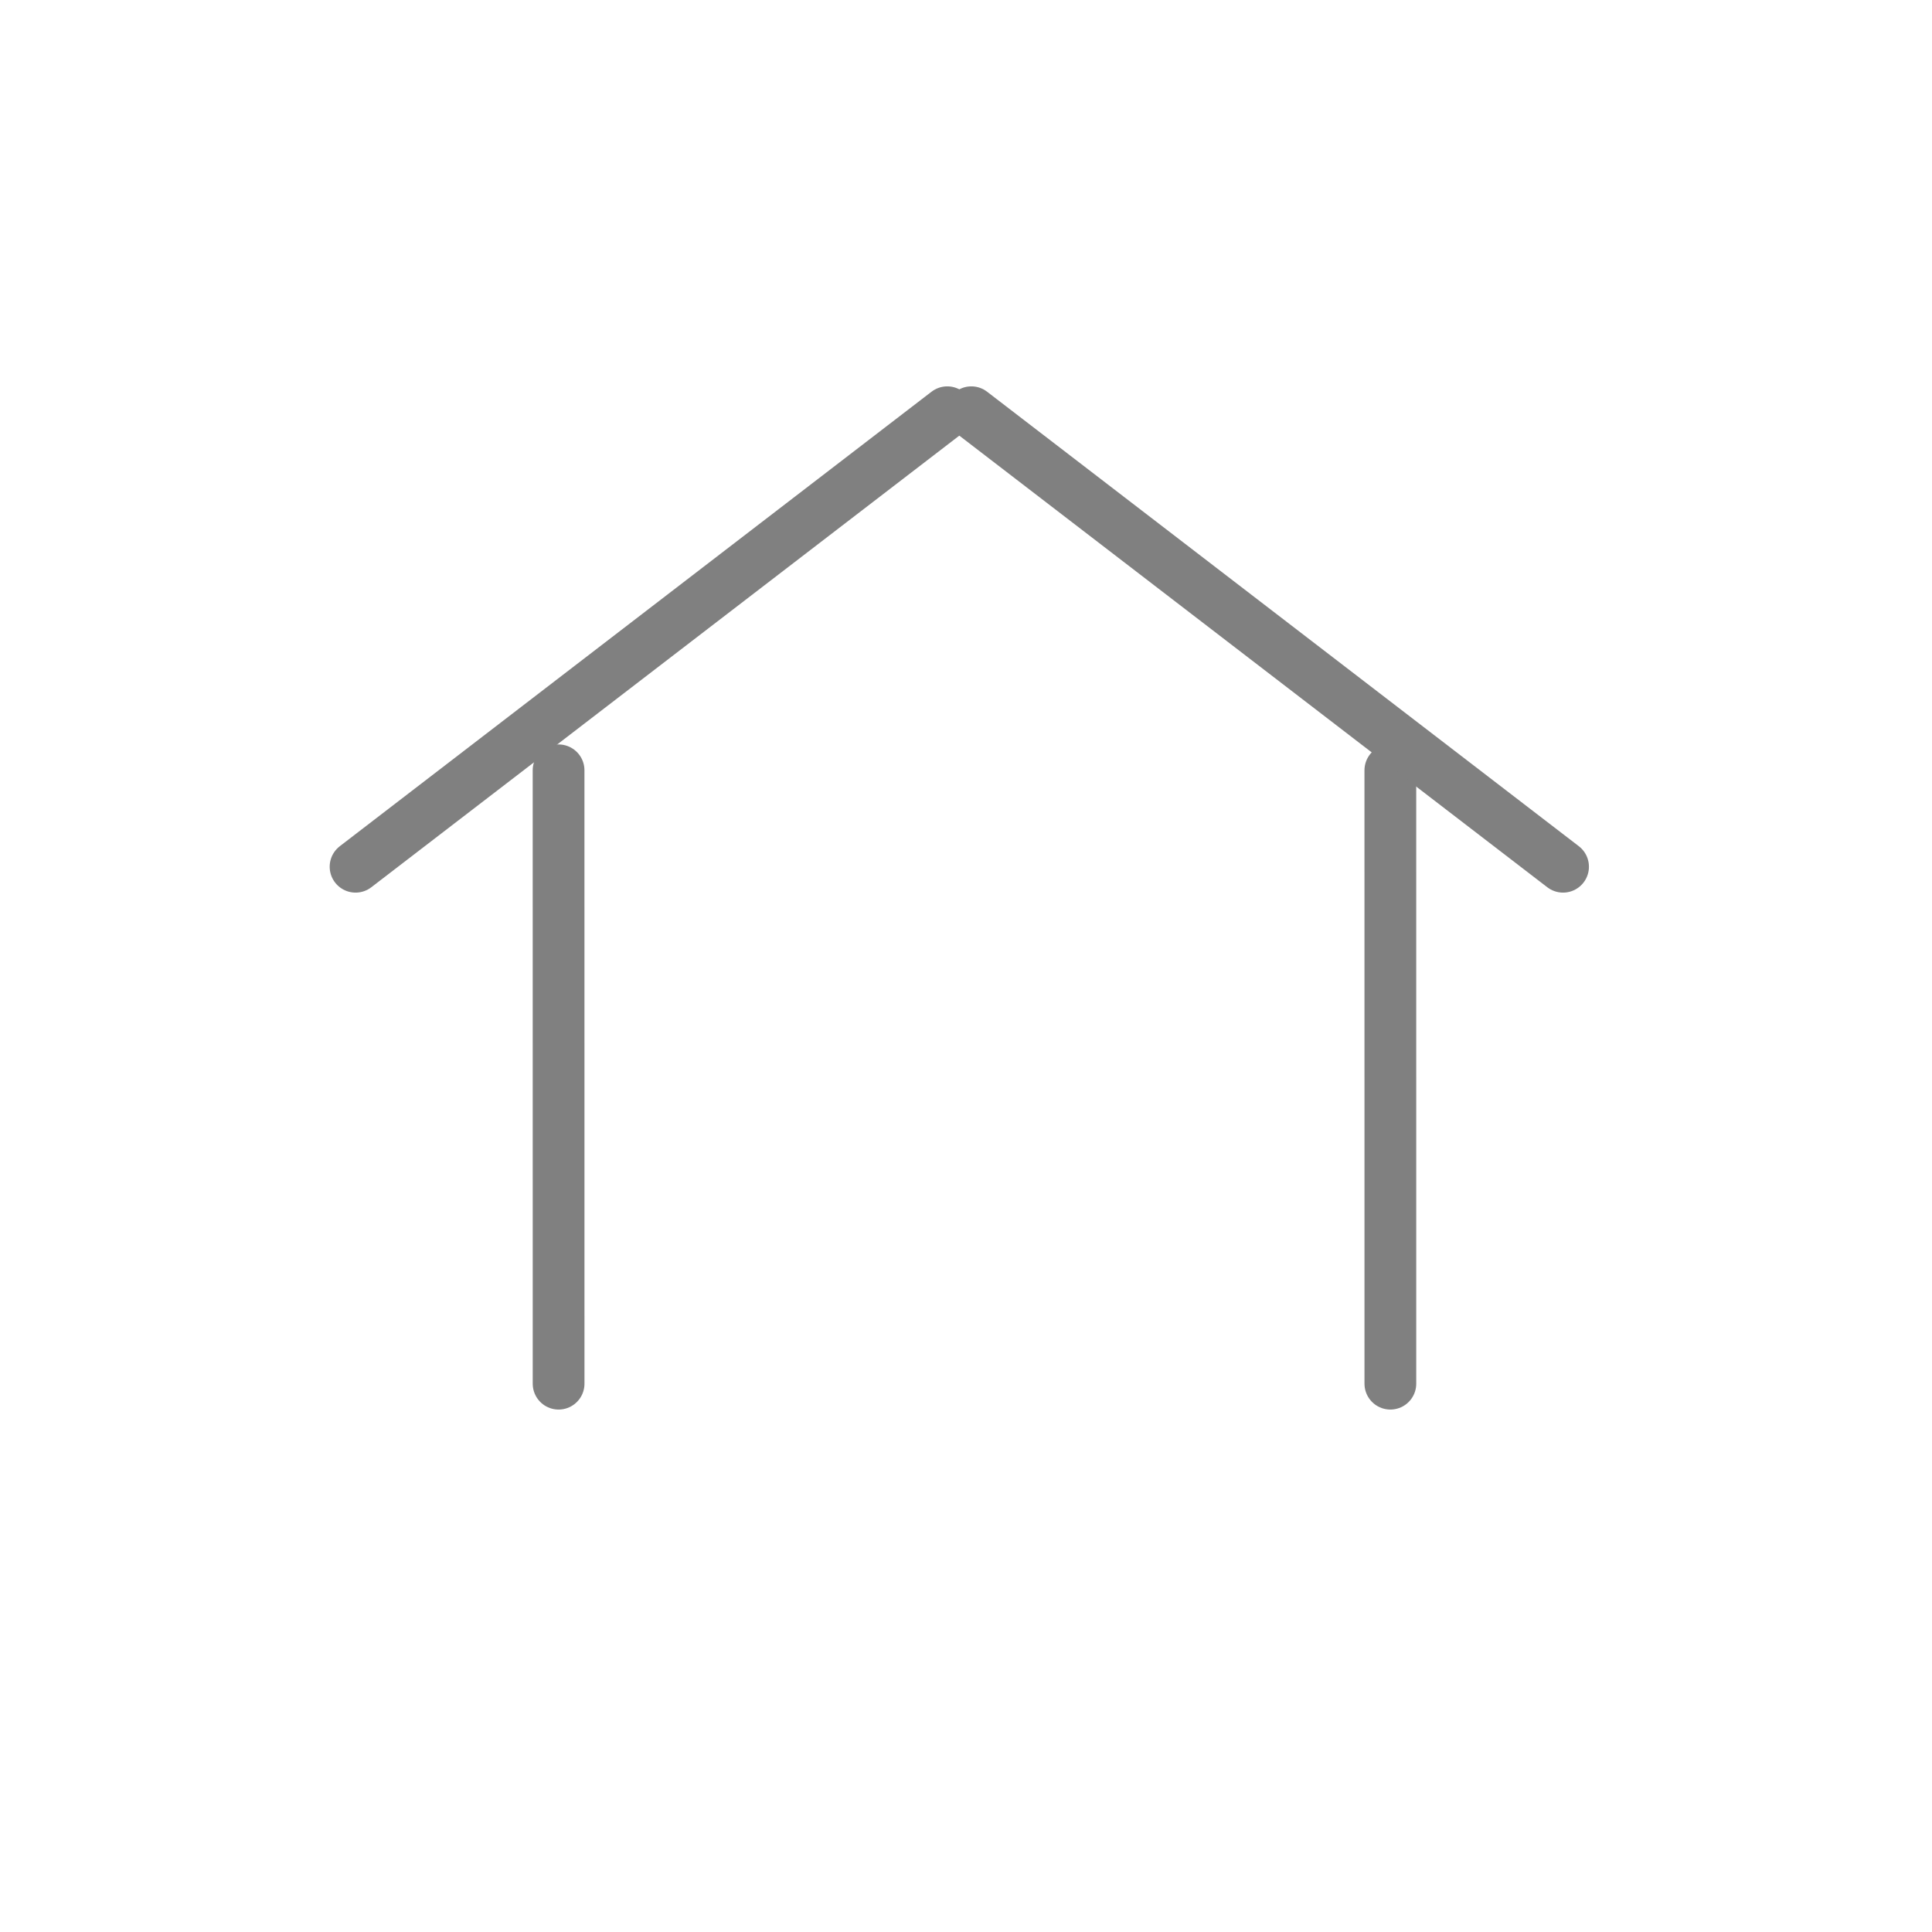 <?xml version="1.0" encoding="UTF-8" standalone="no"?>
<!-- Created with Inkscape (http://www.inkscape.org/) -->

<svg
   width="77.685mm"
   height="77.685mm"
   viewBox="0 0 77.685 77.685"
   version="1.1"
   id="svg119458"
   inkscape:version="1.1.2 (0a00cf5339, 2022-02-04)"
   sodipodi:docname="home.svg"
   xmlns:inkscape="http://www.inkscape.org/namespaces/inkscape"
   xmlns:sodipodi="http://sodipodi.sourceforge.net/DTD/sodipodi-0.dtd"
   xmlns="http://www.w3.org/2000/svg"
   xmlns:svg="http://www.w3.org/2000/svg">
  <sodipodi:namedview
     id="namedview119460"
     pagecolor="#ffffff"
     bordercolor="#666666"
     borderopacity="1.0"
     inkscape:pageshadow="2"
     inkscape:pageopacity="0.0"
     inkscape:pagecheckerboard="0"
     inkscape:document-units="mm"
     showgrid="false"
     inkscape:zoom="1.0179639"
     inkscape:cx="221.02945"
     inkscape:cy="233.30886"
     inkscape:window-width="1920"
     inkscape:window-height="1016"
     inkscape:window-x="0"
     inkscape:window-y="0"
     inkscape:window-maximized="1"
     inkscape:current-layer="layer1" />
  <defs
     id="defs119455" />
  <g
     inkscape:label="Layer 1"
     inkscape:groupmode="layer"
     id="layer1"
     transform="translate(-49.844,-80.168)">
    <path
       style="fill:#333333;fill-opacity:1;stroke:#808080;stroke-width:2.081;stroke-linecap:round;stroke-linejoin:round;stroke-miterlimit:4;stroke-dasharray:none;stroke-opacity:1"
       d="M 72.305,135.805 72.304,111.142"
       id="path78323"
       sodipodi:nodetypes="cc" />
    <path
       style="fill:#333333;fill-opacity:1;stroke:#808080;stroke-width:2.081;stroke-linecap:round;stroke-linejoin:round;stroke-miterlimit:4;stroke-dasharray:none;stroke-opacity:1"
       d="m 105.75,135.805 -7.7e-4,-24.663"
       id="path42314"
       sodipodi:nodetypes="cc" />
    <path
       style="fill:#333333;fill-opacity:1;stroke:#808080;stroke-width:2.081;stroke-linecap:round;stroke-linejoin:round;stroke-miterlimit:4;stroke-dasharray:none;stroke-opacity:1"
       d="M 64.141,115.019 87.934,96.744"
       id="path42316"
       sodipodi:nodetypes="cc" />
    <path
       style="fill:#333333;fill-opacity:1;stroke:#808080;stroke-width:2.081;stroke-linecap:round;stroke-linejoin:round;stroke-miterlimit:4;stroke-dasharray:none;stroke-opacity:1"
       d="M 112.694,115.019 88.901,96.744"
       id="path42759"
       sodipodi:nodetypes="cc" />
  </g>
</svg>
